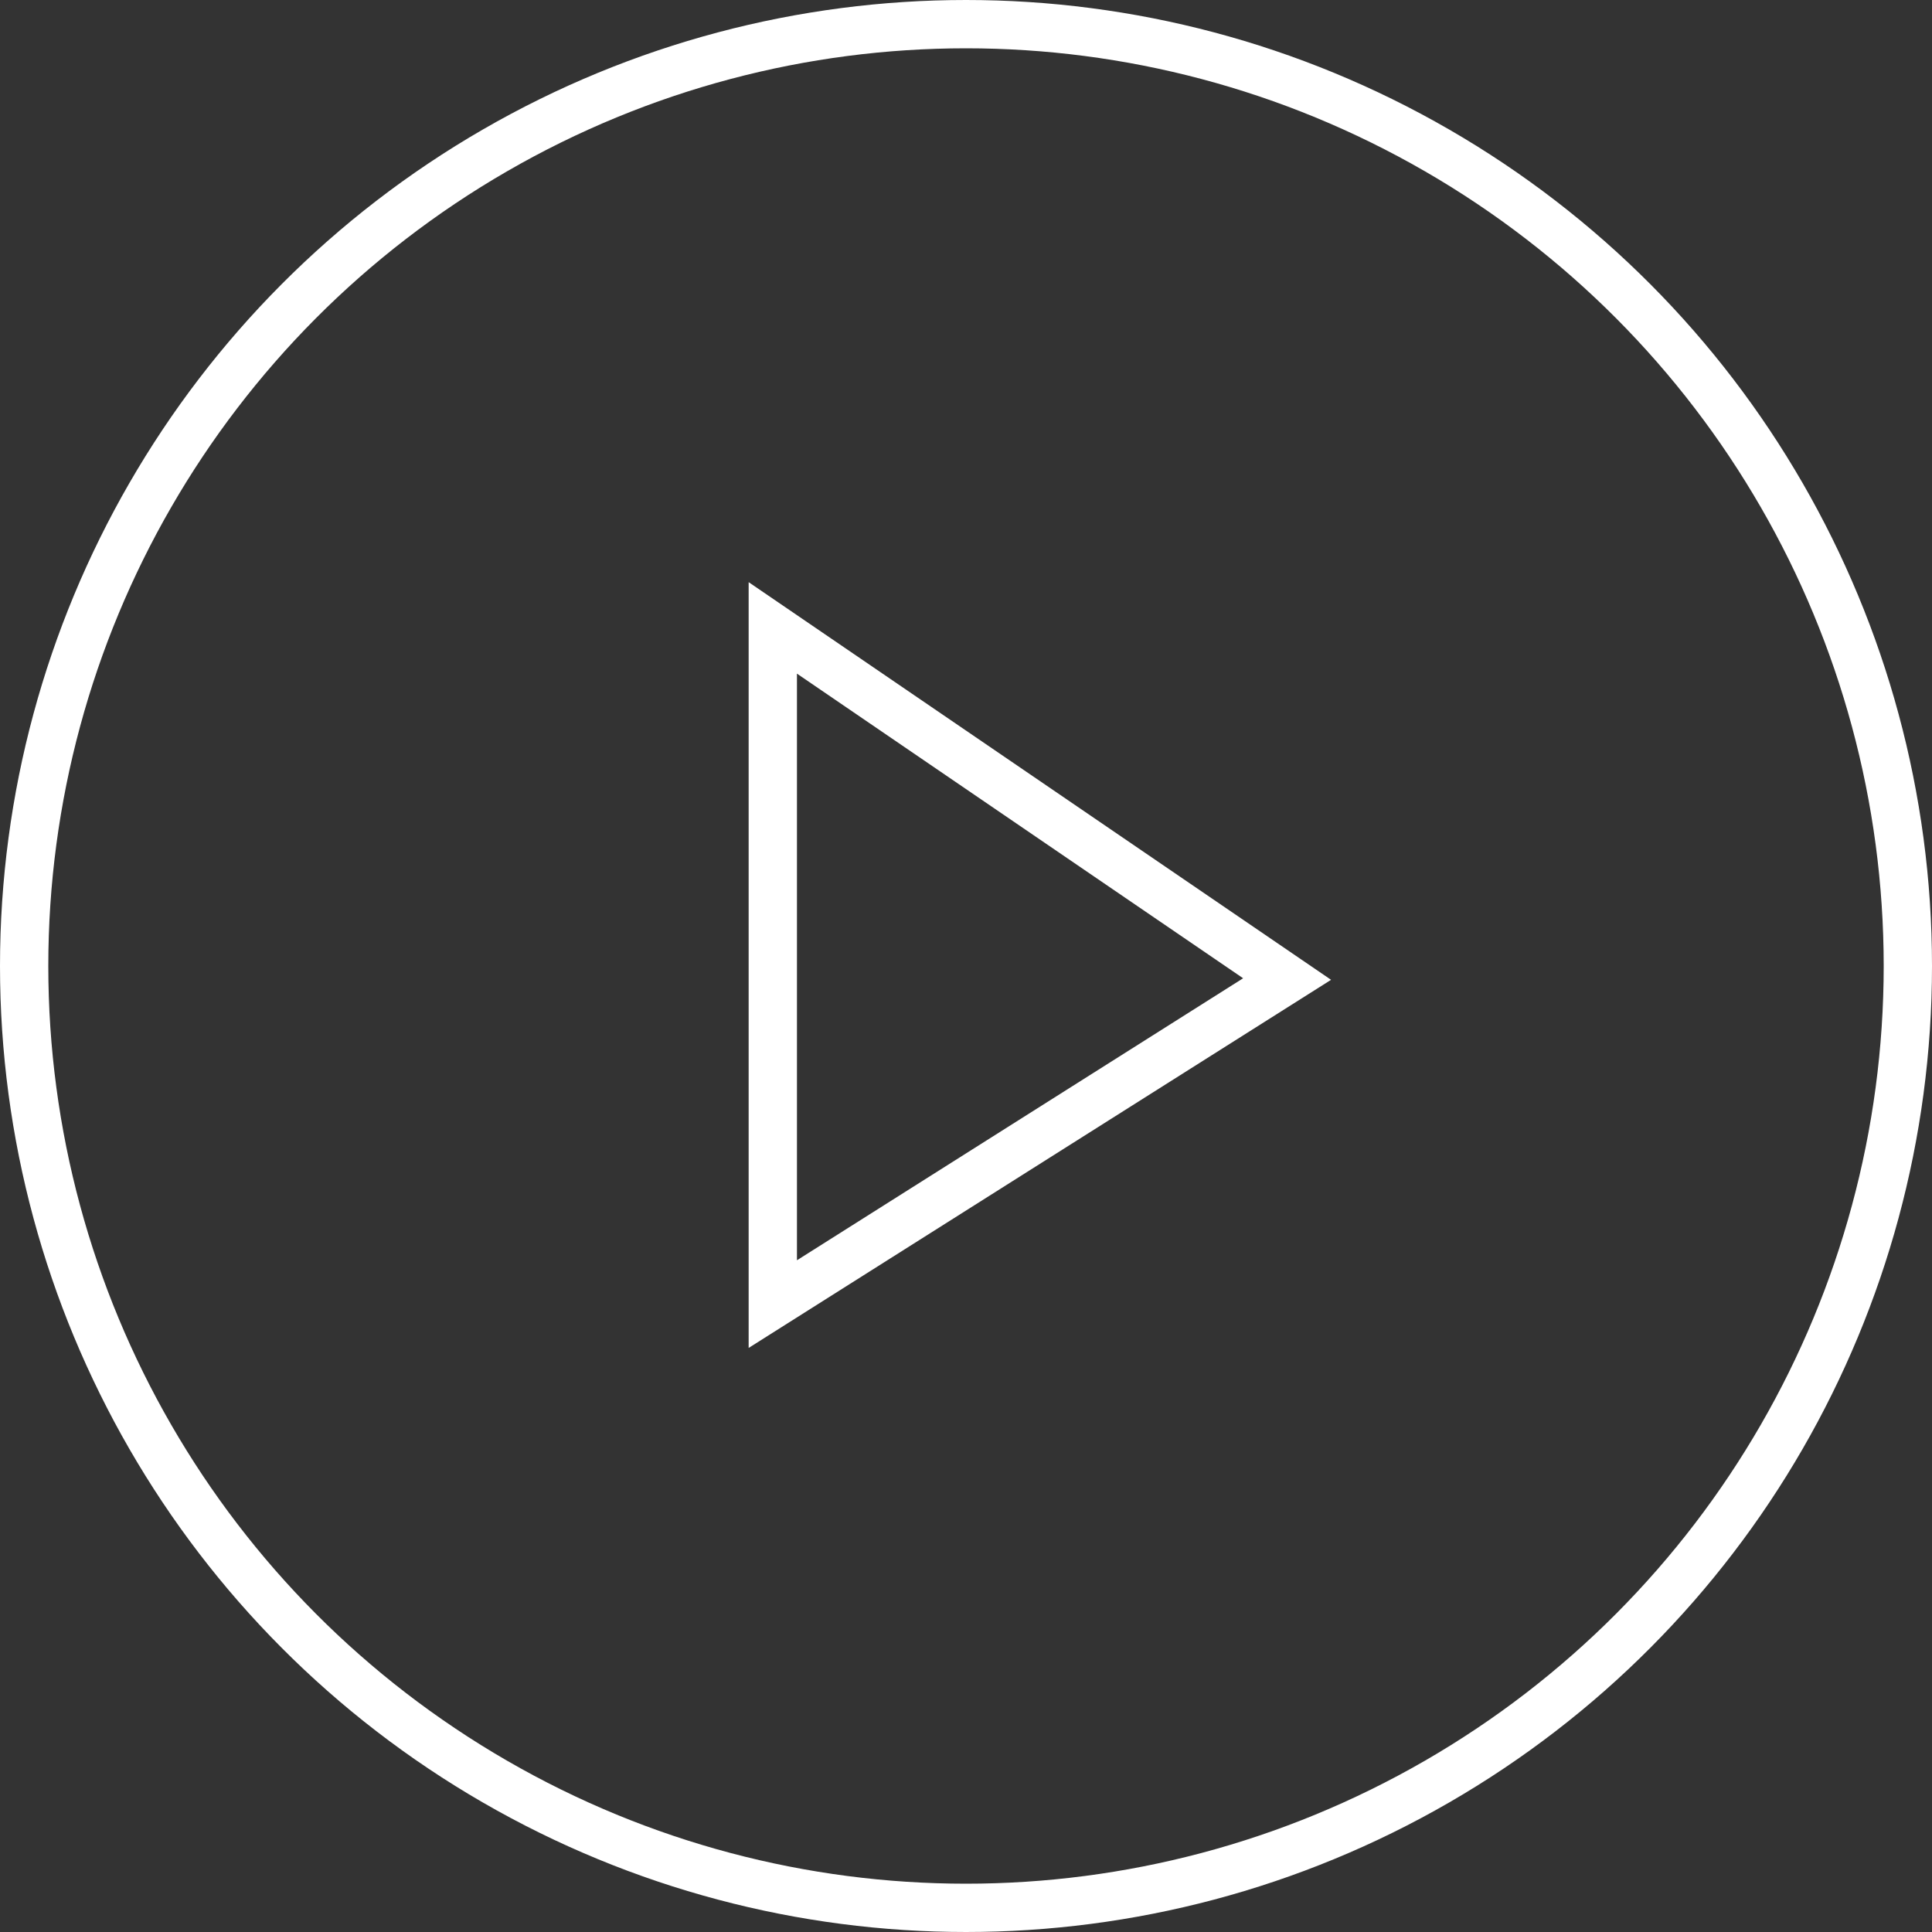 <svg width="40" height="40" viewBox="0 0 40 40" fill="none" xmlns="http://www.w3.org/2000/svg"><rect x="0" y="0" width="40" height="40" fill="#333333" stroke="none"/><circle cx="20" cy="20" r="19.5" fill="transparent" fill-opacity="0.5" stroke="white"></circle><path fill-rule="evenodd" clip-rule="evenodd" d="M26.648 20.27L16 13V27L26.648 20.27Z" stroke="white"></path></svg>